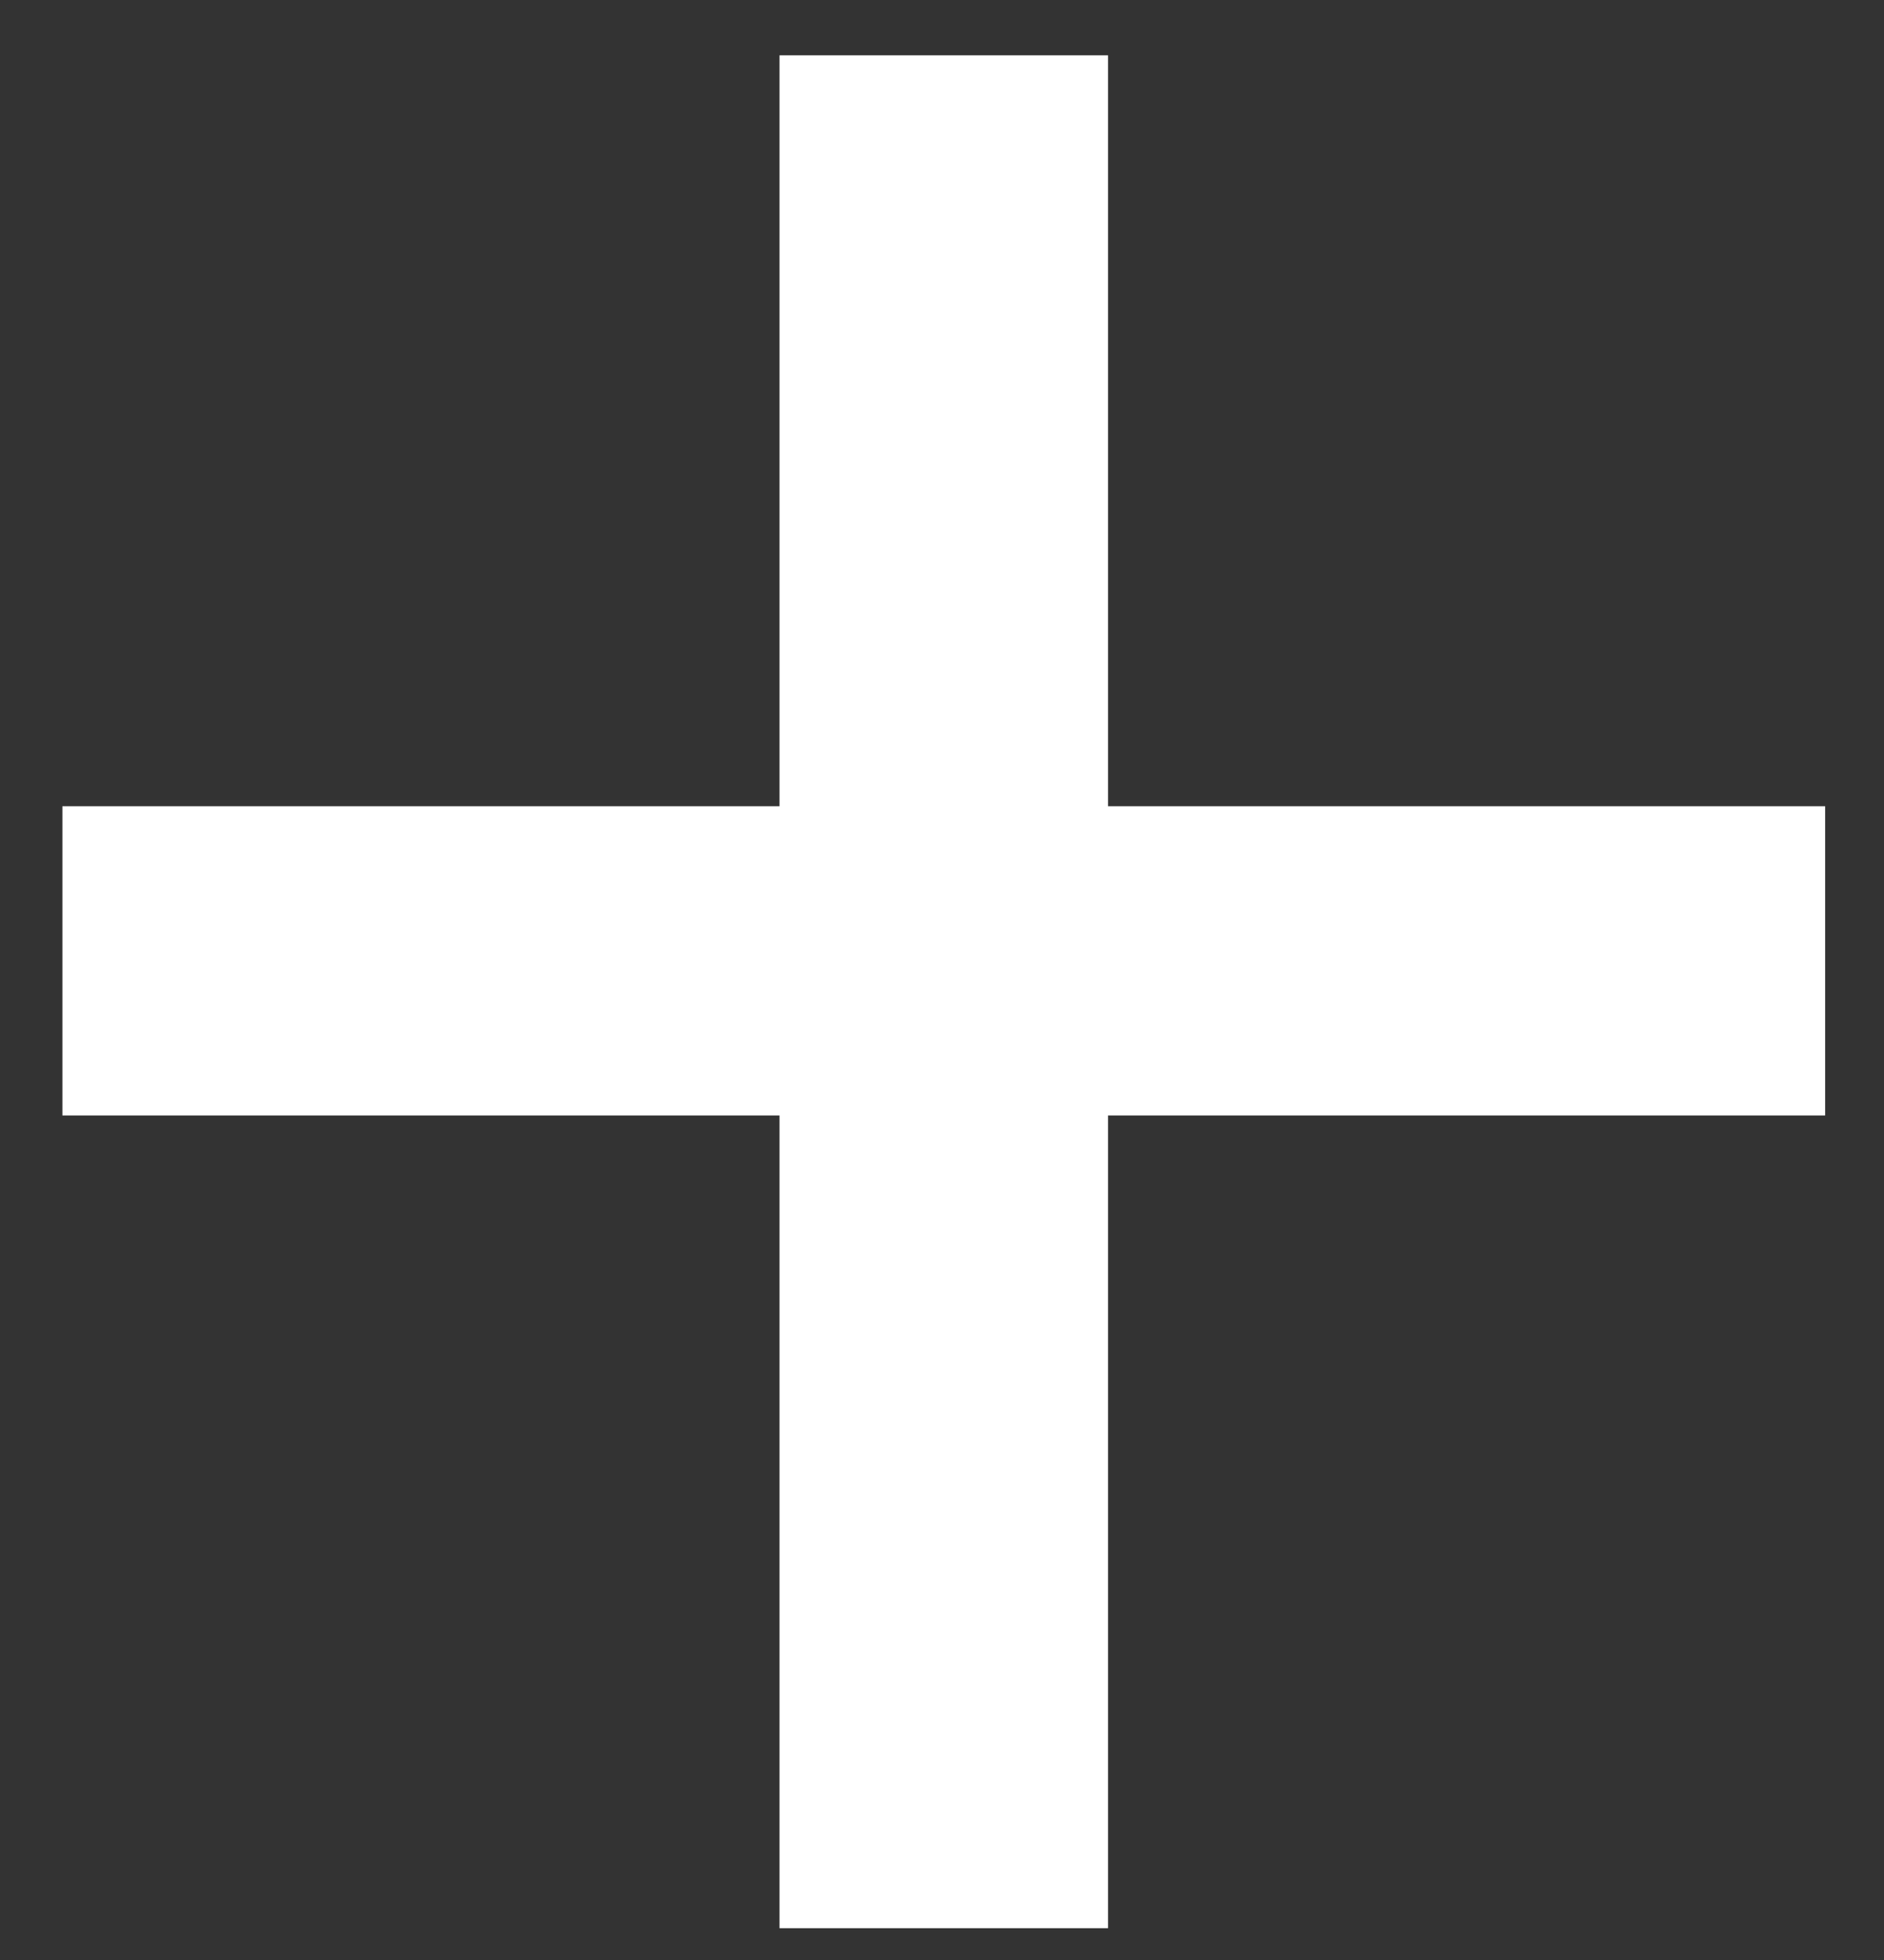 <svg width="25" height="26" viewBox="0 0 25 26" fill="none" xmlns="http://www.w3.org/2000/svg">
<rect x="0" y="0" width="25" height="26" fill="#333333" stroke="none"/>
<path d="M14.703 10.695H24.219V14.797H14.703V25.578H10.344V14.797H0.828V10.695H10.344V0.734H14.703V10.695Z" fill="white"/>
</svg>
